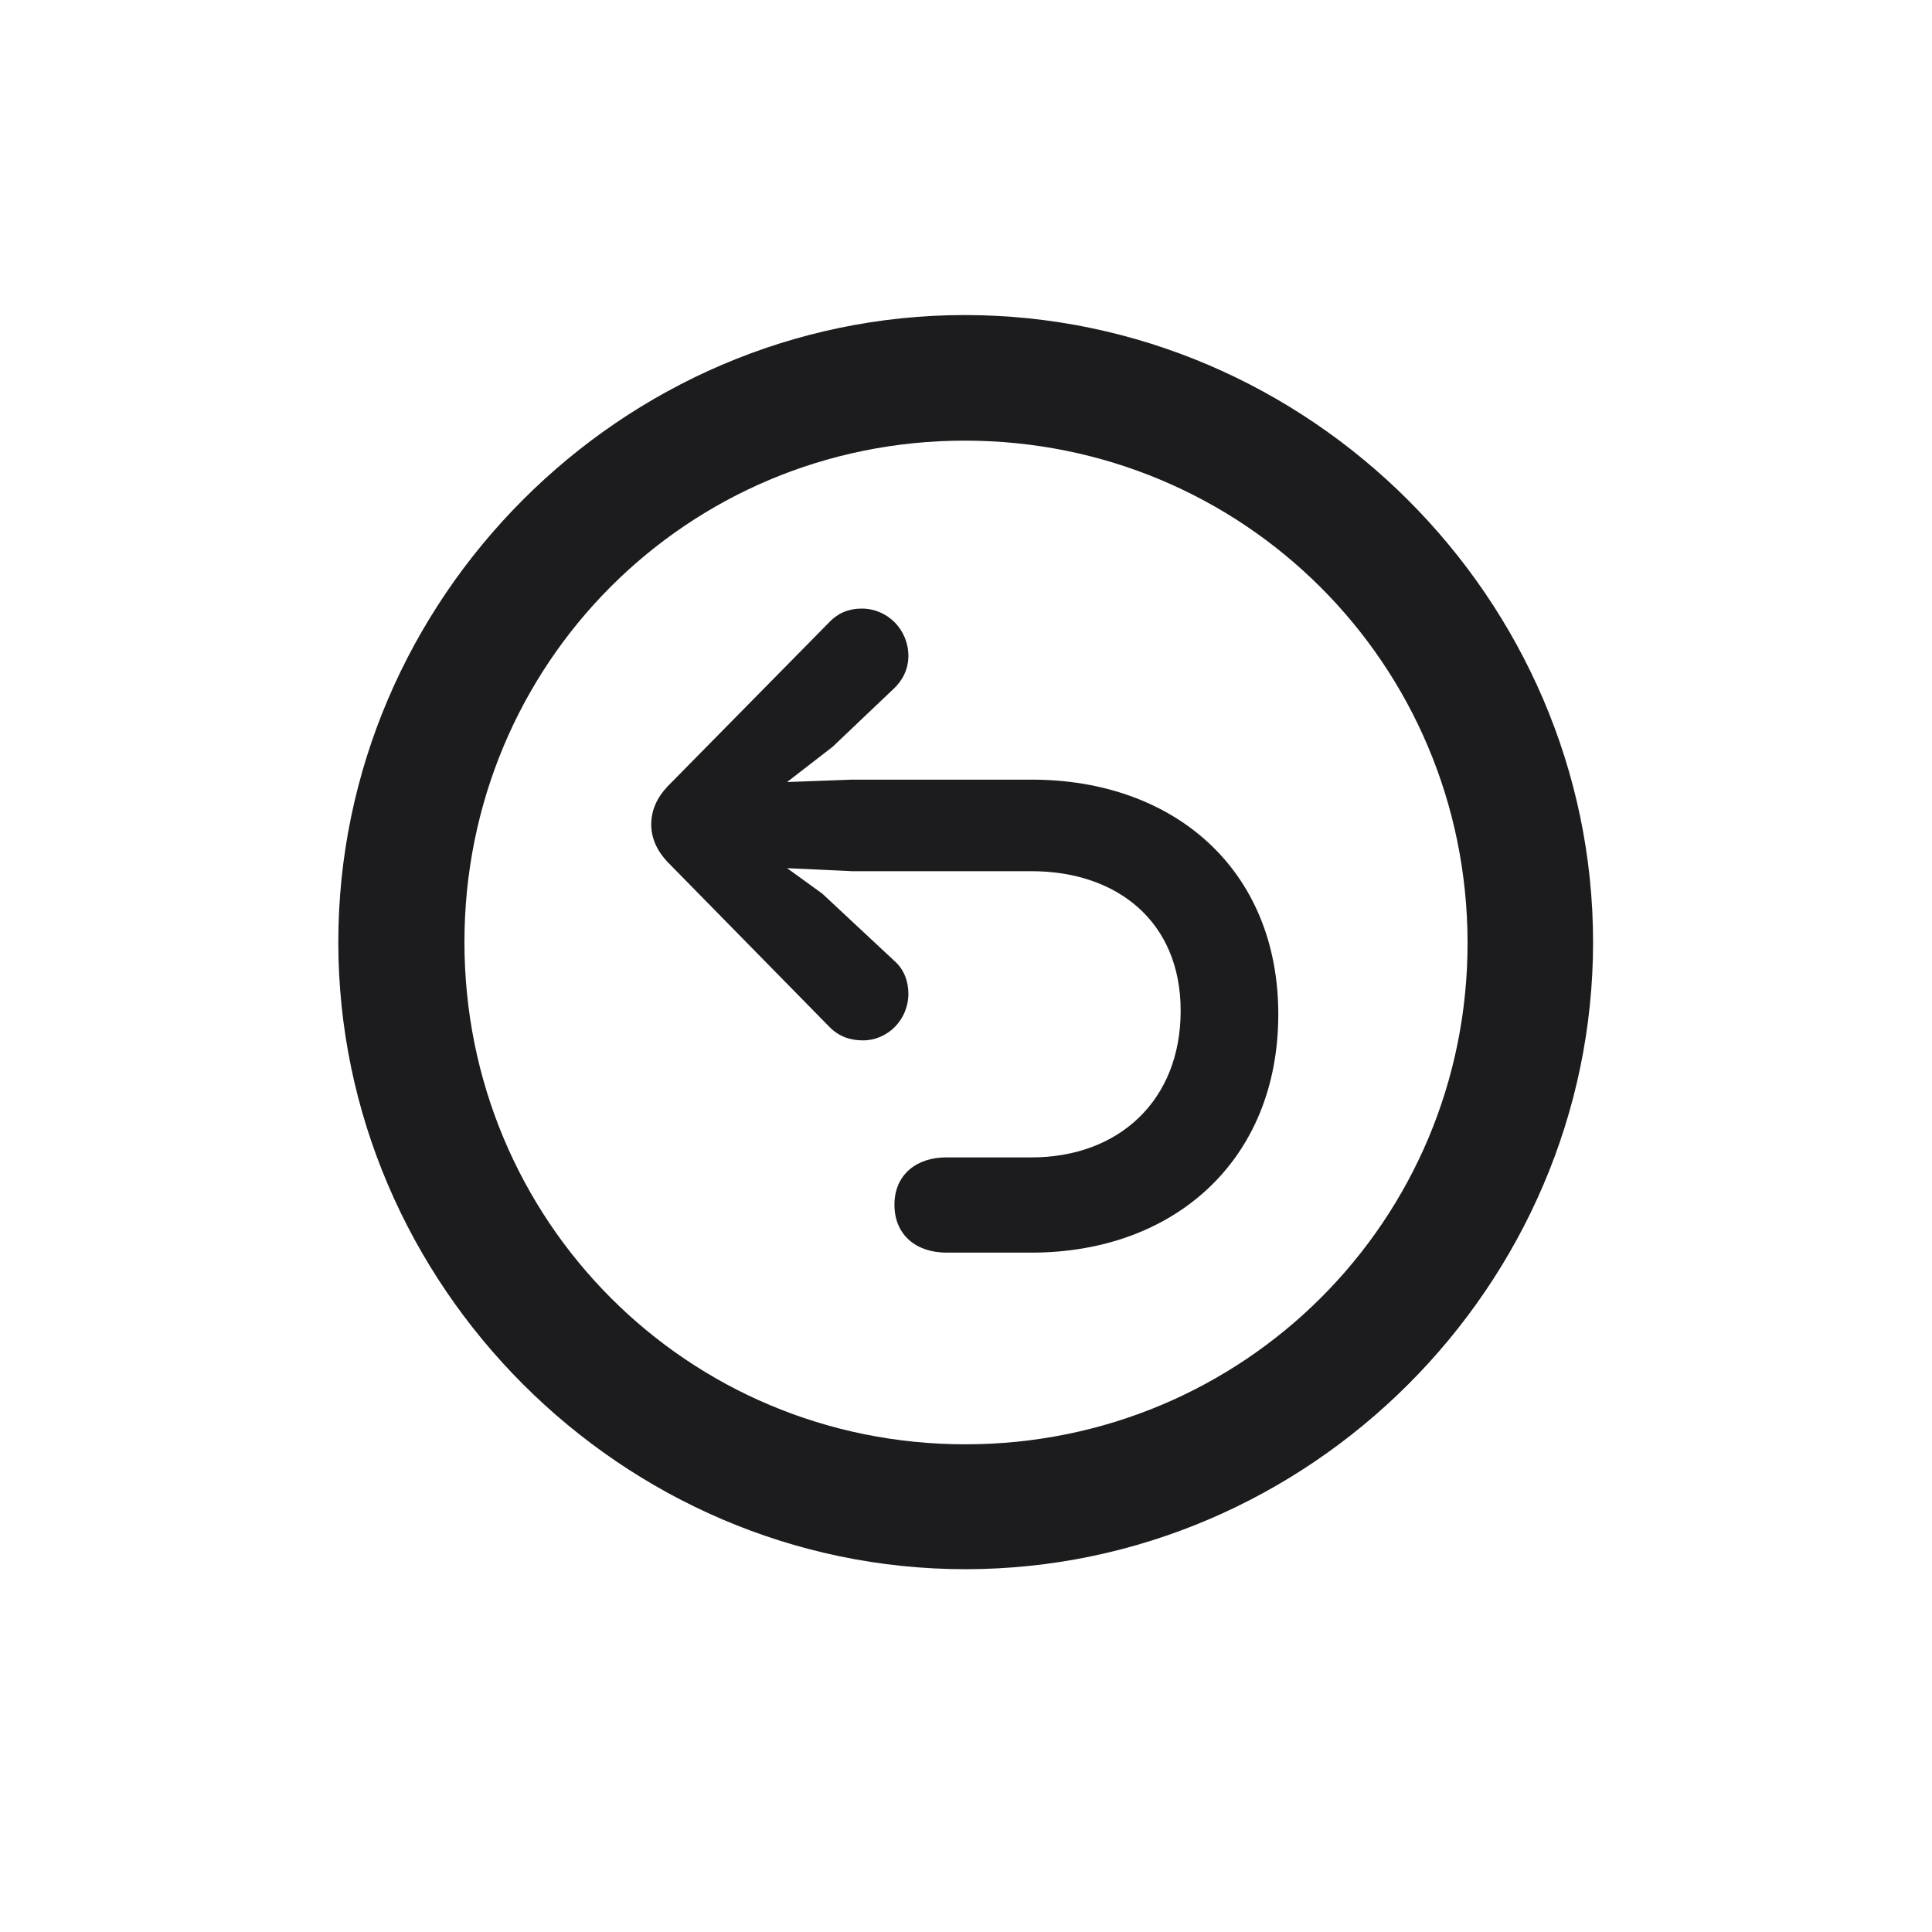 <svg width="28" height="28" viewBox="0 0 28 28" fill="none" xmlns="http://www.w3.org/2000/svg">
<path d="M13.991 22.742C18.975 22.742 23.088 18.629 23.088 13.654C23.088 8.68 18.966 4.566 13.982 4.566C9.008 4.566 4.903 8.68 4.903 13.654C4.903 18.629 9.017 22.742 13.991 22.742ZM13.991 20.932C9.957 20.932 6.731 17.689 6.731 13.654C6.731 9.62 9.957 6.386 13.982 6.386C18.017 6.386 21.26 9.62 21.269 13.654C21.277 17.689 18.025 20.932 13.991 20.932ZM18.526 14.7C18.526 12.6 17.015 11.299 14.949 11.299H12.348L11.407 11.334L12.066 10.824L12.954 9.98C13.086 9.857 13.165 9.69 13.165 9.506C13.165 9.128 12.866 8.82 12.488 8.82C12.304 8.82 12.146 8.882 12.014 9.022L9.676 11.396C9.526 11.554 9.438 11.738 9.438 11.949C9.438 12.151 9.526 12.336 9.676 12.494L12.023 14.885C12.154 15.017 12.312 15.078 12.506 15.078C12.866 15.078 13.165 14.779 13.165 14.401C13.165 14.226 13.104 14.05 12.963 13.927L11.917 12.951L11.407 12.582L12.348 12.626H14.949C16.189 12.626 17.111 13.355 17.111 14.648C17.111 15.957 16.206 16.774 14.949 16.774H13.71C13.288 16.774 12.963 17.02 12.963 17.46C12.963 17.899 13.279 18.154 13.719 18.154H14.949C17.015 18.154 18.526 16.818 18.526 14.7Z" fill="#1C1C1E"/>
</svg>
